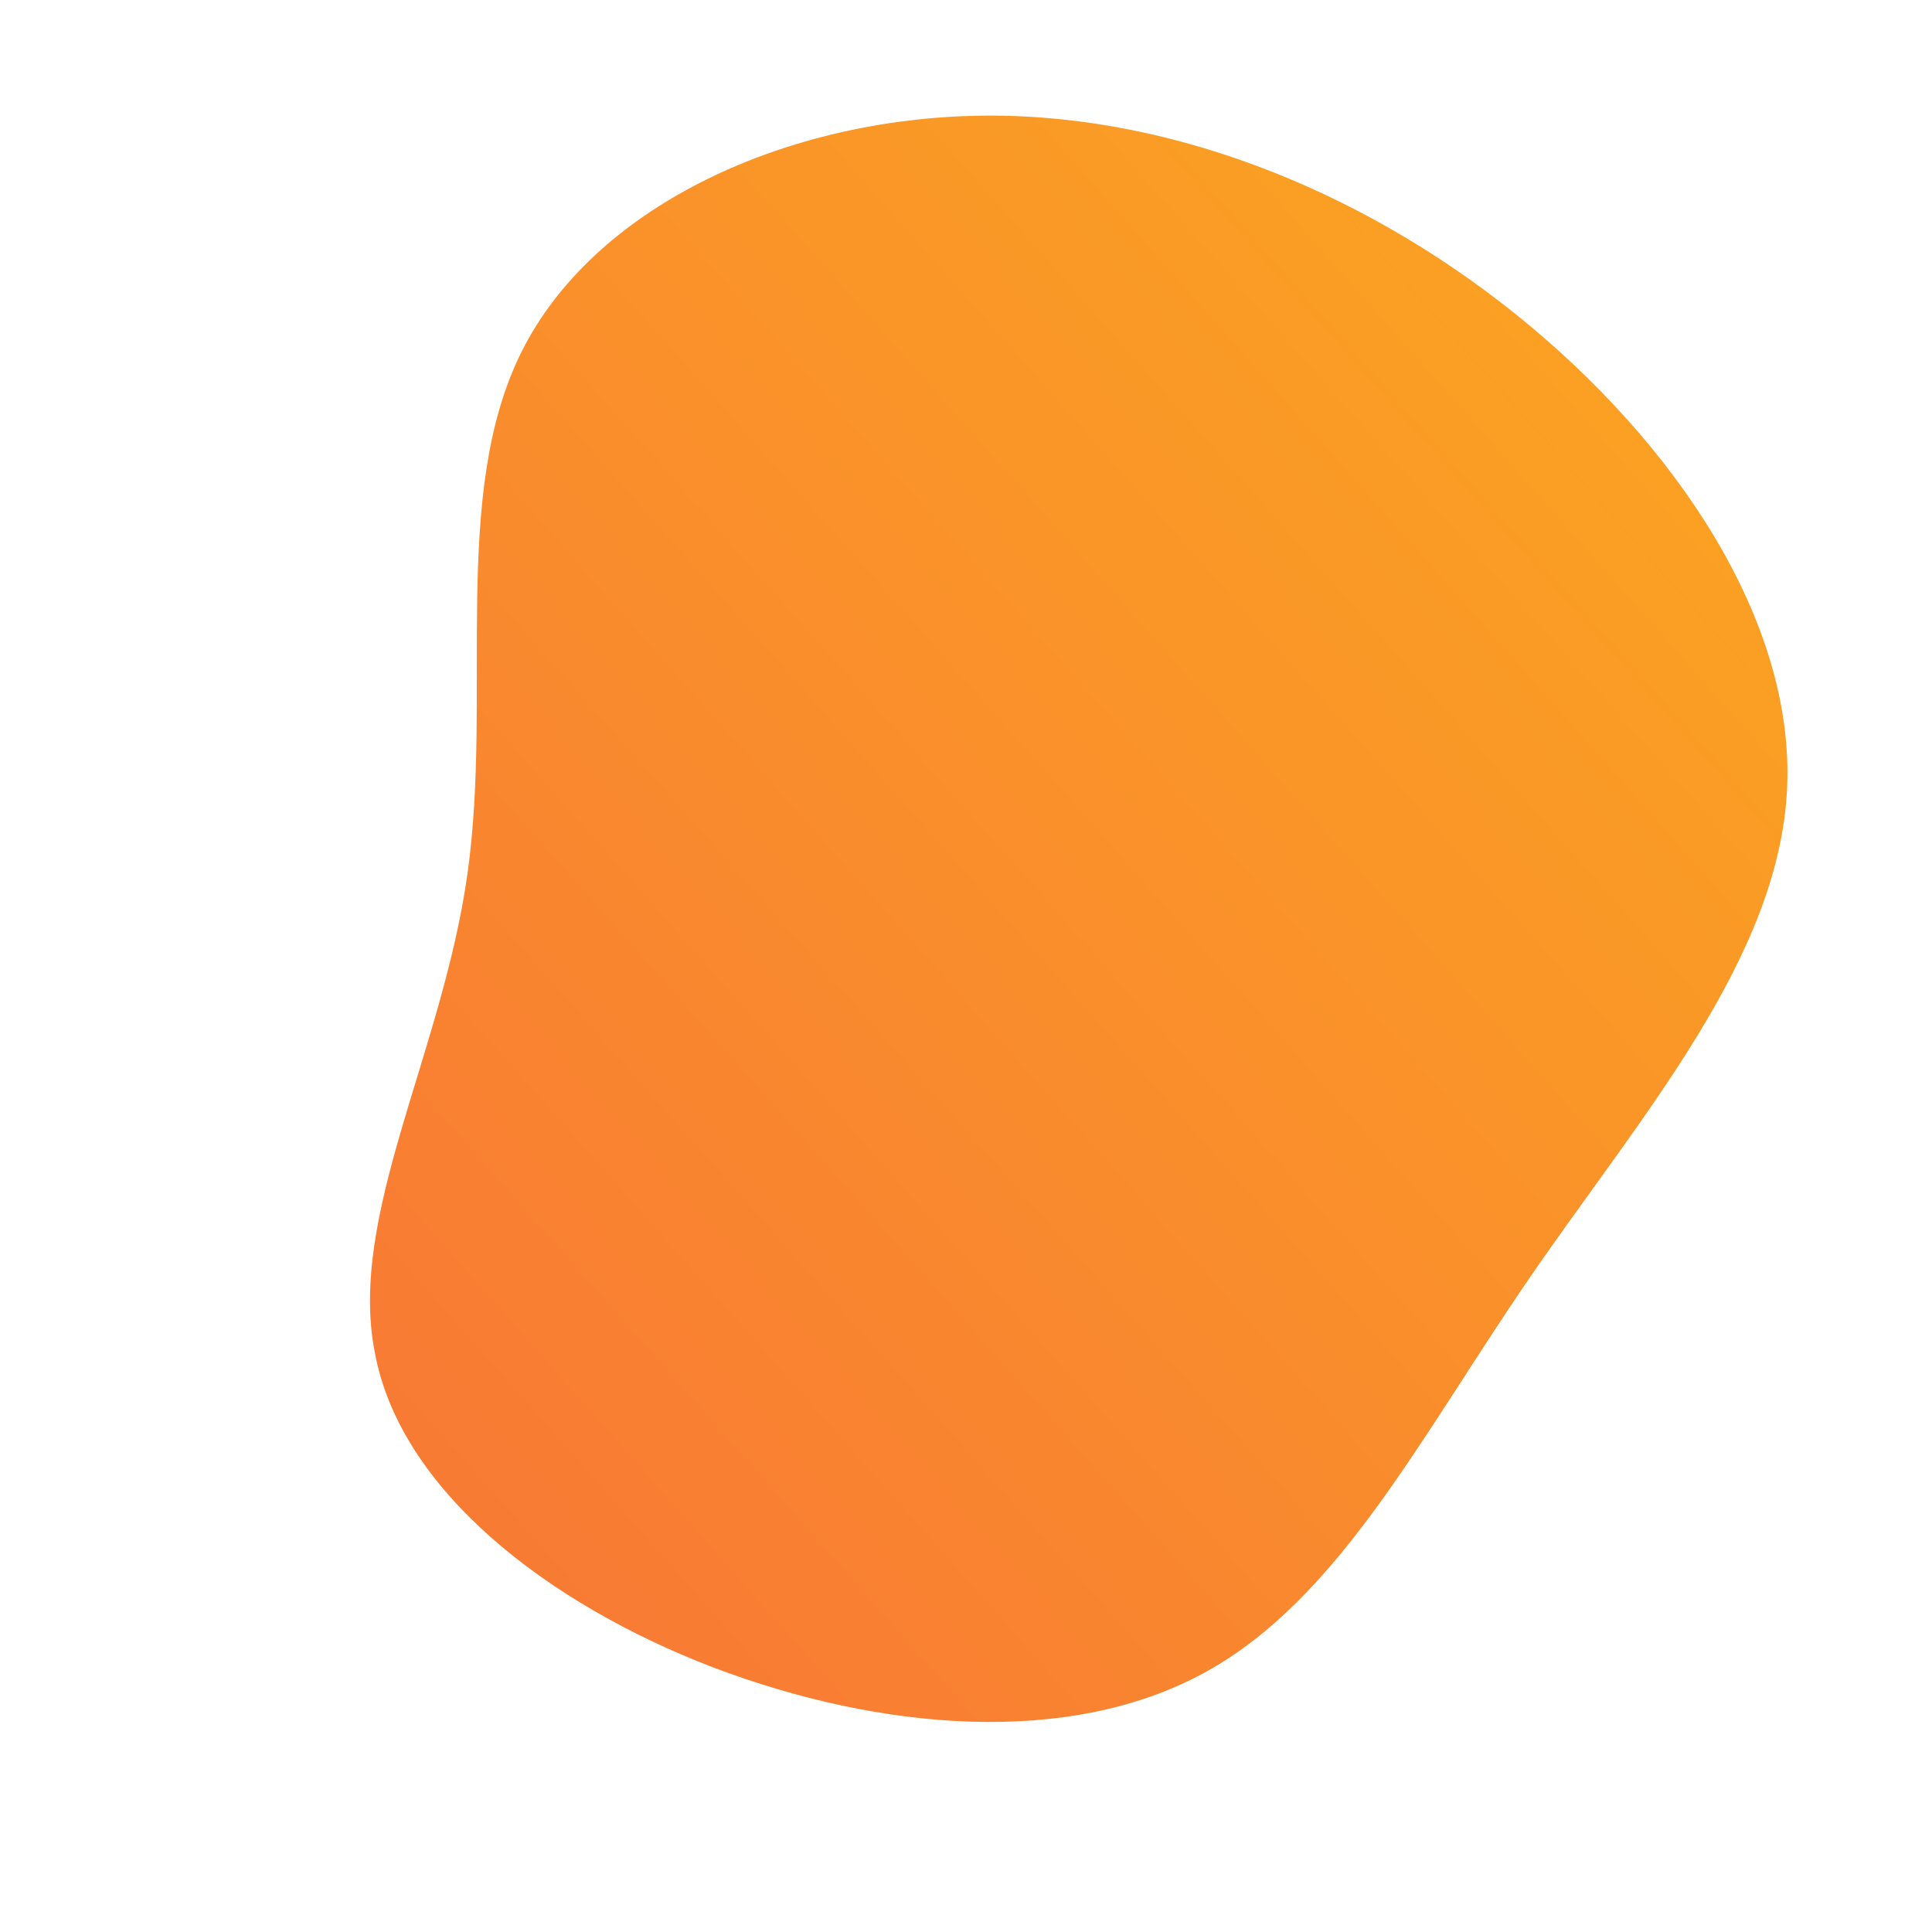 <!--?xml version="1.0" standalone="no"?-->
              <svg id="sw-js-blob-svg" viewBox="0 0 100 100" xmlns="http://www.w3.org/2000/svg" version="1.1">
                    <defs> 
                        <linearGradient id="sw-gradient" x1="0" x2="1" y1="1" y2="0">
                            <stop id="stop1" stop-color="rgba(248, 117, 55, 1)" offset="0%"></stop>
                            <stop id="stop2" stop-color="rgba(251, 168, 31, 1)" offset="100%"></stop>
                        </linearGradient>
                    </defs>
                <path fill="url(#sw-gradient)" d="M28.5,-33.7C36.7,-27.1,42.9,-17.9,42.5,-9.2C42.1,-0.4,34.9,7.8,29.2,16.1C23.5,24.4,19.3,32.8,12.3,36.6C5.3,40.4,-4.4,39.6,-13.1,36.3C-21.7,33,-29.3,27.1,-30.6,20C-32,12.9,-27.1,4.5,-25.8,-4.8C-24.5,-14.1,-26.7,-24.4,-23,-31.8C-19.3,-39.2,-9.7,-43.7,0.2,-44C10.1,-44.3,20.3,-40.3,28.5,-33.7Z" width="100%" height="100%" transform="translate(50 50)" stroke-width="0" style="transition: all 0.3s ease 0s;"></path>
              </svg>